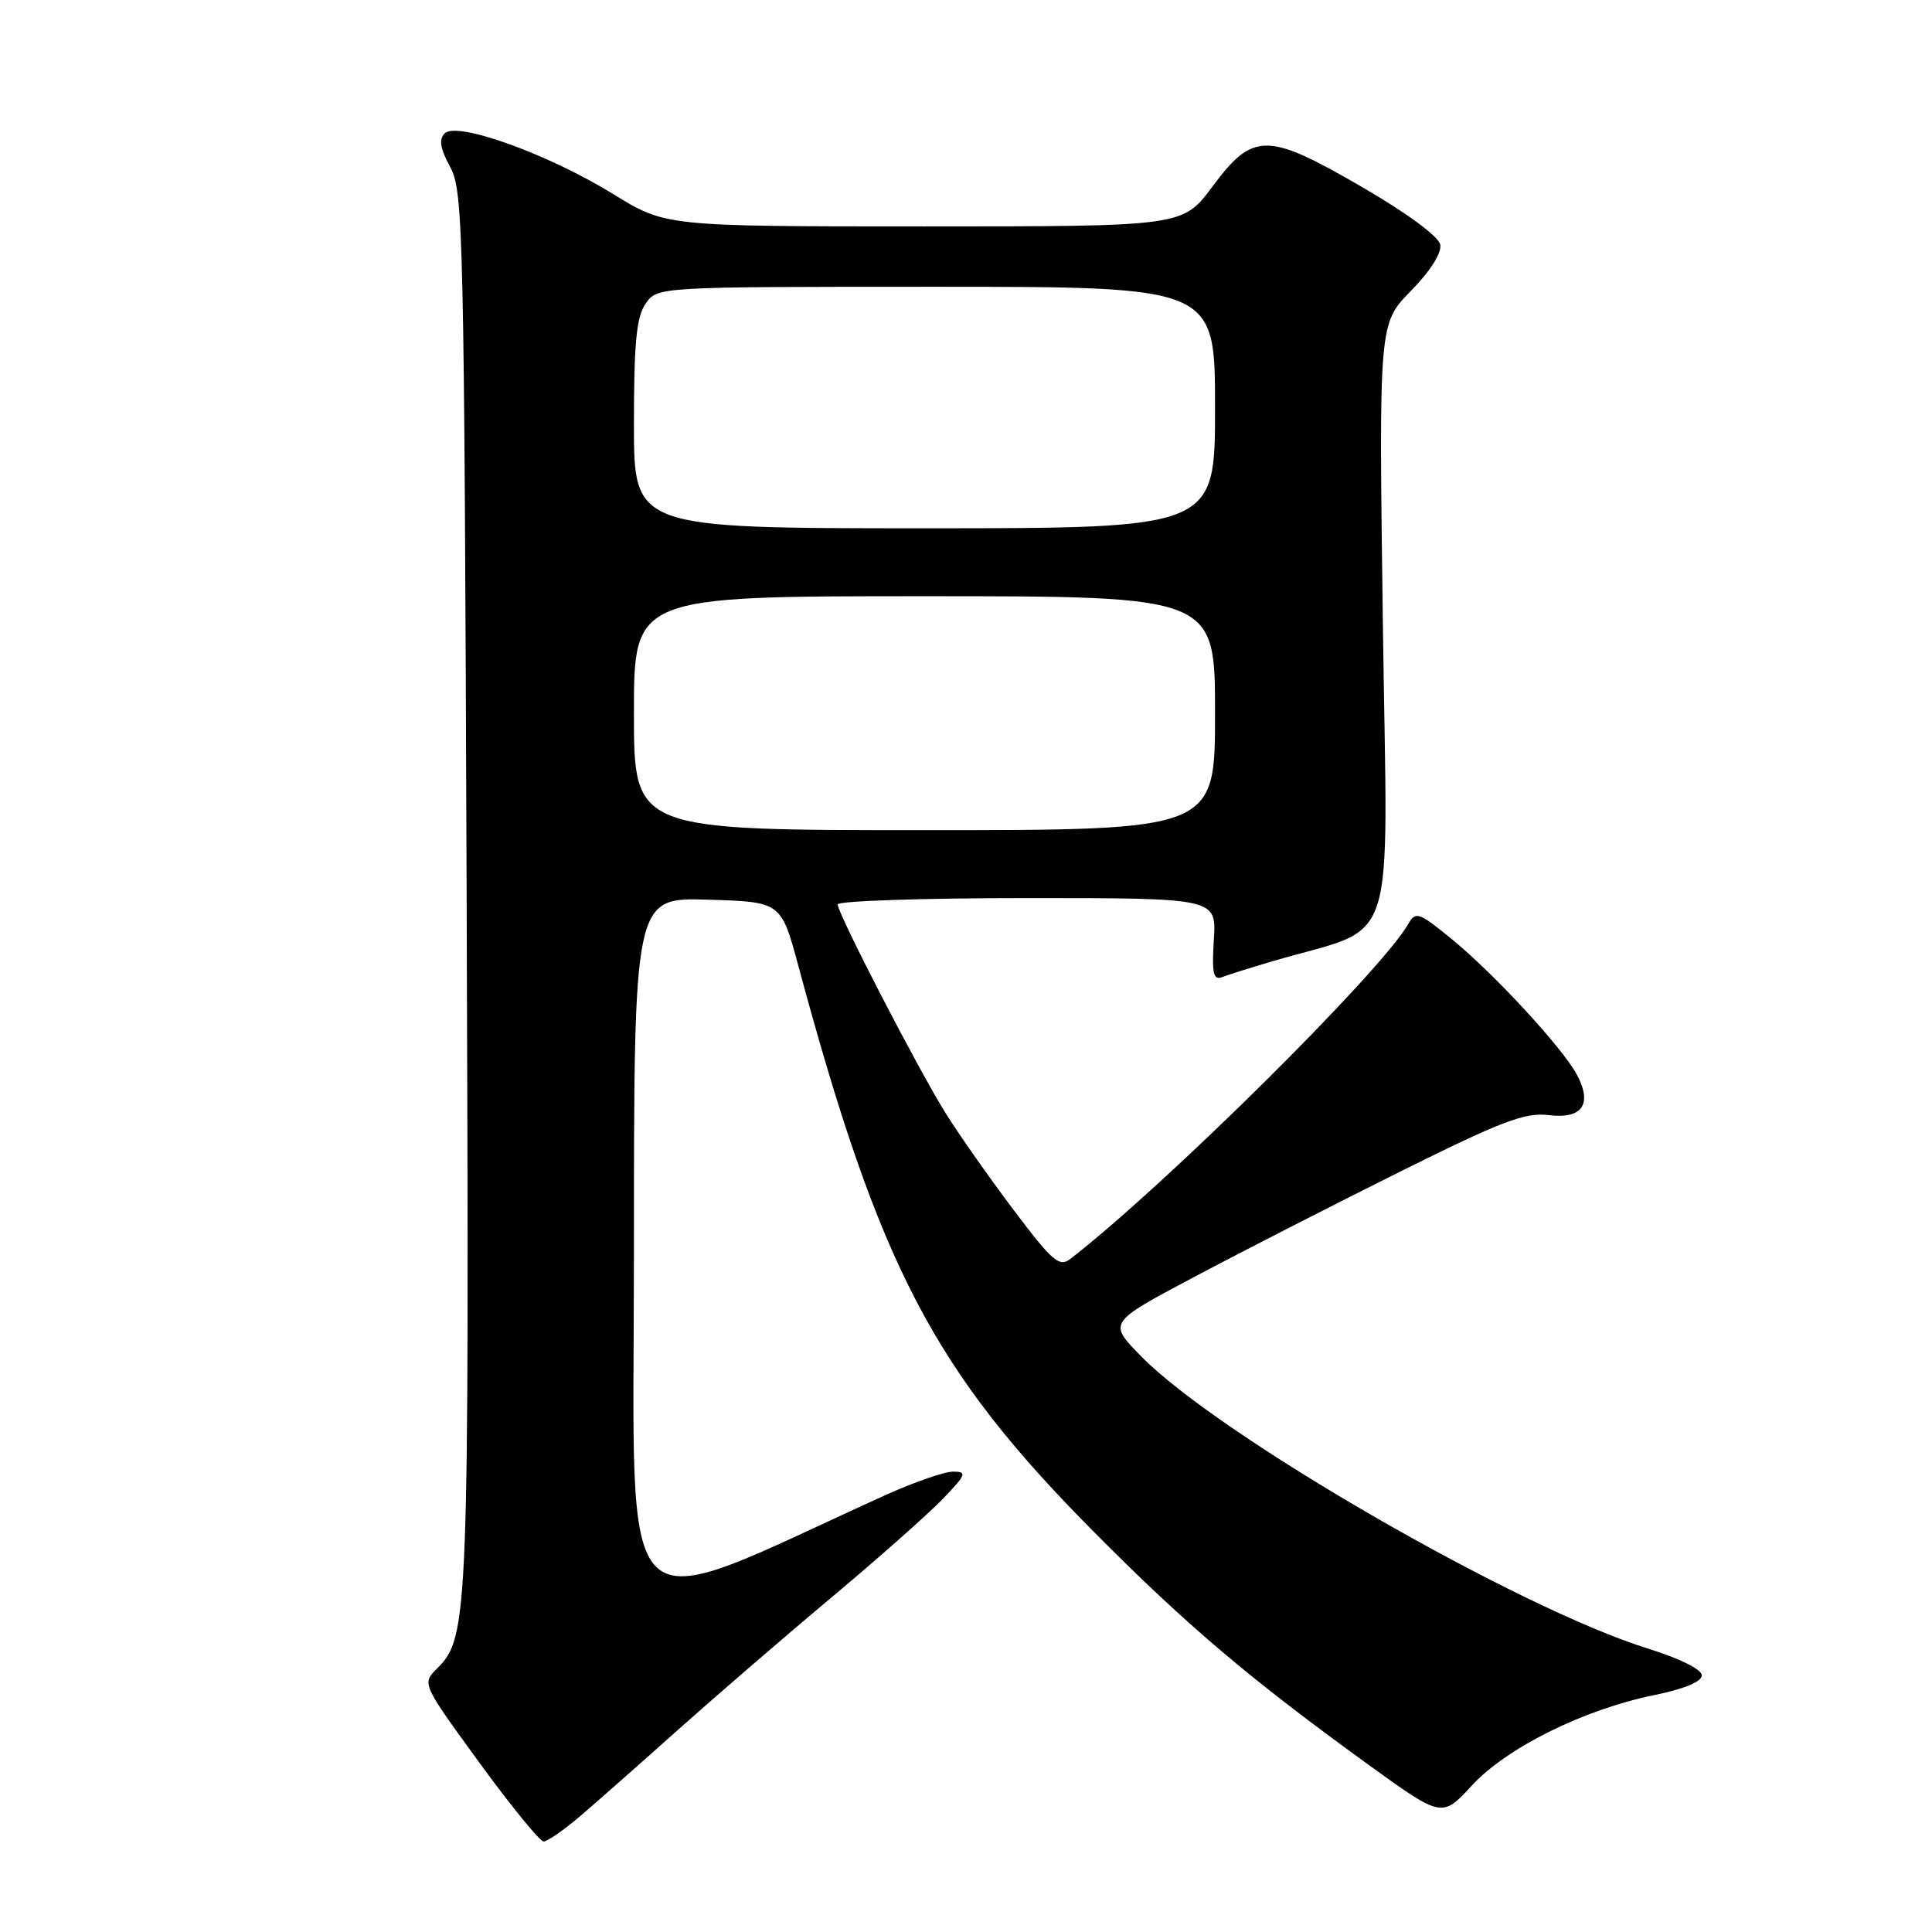 <?xml version="1.0" encoding="UTF-8" standalone="no"?>
<!DOCTYPE svg PUBLIC "-//W3C//DTD SVG 1.1//EN" "http://www.w3.org/Graphics/SVG/1.1/DTD/svg11.dtd" >
<svg xmlns="http://www.w3.org/2000/svg" xmlns:xlink="http://www.w3.org/1999/xlink" version="1.1" viewBox="0 0 256 256">
 <g >
 <path fill="currentColor"
d=" M 76.72 240.78 C 78.80 239.01 84.55 233.94 89.50 229.51 C 94.45 225.09 103.67 217.12 110.00 211.82 C 116.33 206.52 123.05 200.57 124.95 198.59 C 128.04 195.37 128.18 195.00 126.29 195.00 C 125.13 195.00 121.11 196.40 117.34 198.10 C 80.82 214.66 84.00 217.73 84.00 165.90 C 84.00 118.93 84.00 118.93 93.75 119.21 C 103.50 119.50 103.50 119.50 105.79 128.00 C 116.57 167.96 123.67 181.55 145.00 203.04 C 157.23 215.35 165.51 222.38 181.28 233.80 C 191.07 240.88 191.07 240.88 195.02 236.60 C 199.64 231.58 209.86 226.51 219.19 224.61 C 223.14 223.81 225.50 222.83 225.50 221.99 C 225.50 221.22 222.58 219.76 218.50 218.49 C 201.23 213.15 161.52 190.26 151.17 179.68 C 146.83 175.25 146.83 175.25 158.17 169.24 C 164.40 165.93 176.70 159.64 185.50 155.26 C 199.01 148.54 202.08 147.37 205.24 147.76 C 209.67 148.30 211.04 146.31 208.94 142.39 C 207.06 138.87 198.03 129.08 192.43 124.49 C 187.97 120.84 187.59 120.71 186.58 122.47 C 182.93 128.81 154.40 157.08 141.83 166.81 C 140.37 167.95 139.45 167.15 134.29 160.30 C 131.06 156.01 127.01 150.25 125.30 147.50 C 121.62 141.61 111.00 121.06 111.00 119.84 C 111.00 119.38 122.29 119.00 136.09 119.00 C 161.19 119.00 161.19 119.00 160.84 124.51 C 160.56 129.00 160.77 129.92 161.95 129.47 C 162.74 129.16 165.67 128.24 168.45 127.42 C 185.52 122.37 183.84 127.42 183.24 82.82 C 182.70 42.88 182.70 42.88 186.94 38.56 C 189.53 35.92 191.05 33.52 190.84 32.41 C 190.63 31.33 186.42 28.23 180.49 24.79 C 167.87 17.47 166.05 17.47 160.63 24.75 C 156.72 30.00 156.72 30.00 122.45 30.00 C 88.19 30.00 88.19 30.00 81.21 25.69 C 72.63 20.41 60.55 16.05 58.93 17.67 C 58.13 18.47 58.32 19.68 59.66 22.14 C 61.39 25.31 61.51 30.62 61.83 118.08 C 62.18 214.86 62.11 216.89 57.90 221.10 C 55.90 223.10 55.90 223.10 63.51 233.55 C 67.70 239.30 71.53 244.00 72.03 244.00 C 72.53 244.00 74.63 242.55 76.72 240.78 Z  M 84.00 94.50 C 84.00 79.00 84.00 79.00 122.50 79.00 C 161.00 79.00 161.00 79.00 161.00 94.50 C 161.00 110.00 161.00 110.00 122.50 110.00 C 84.00 110.00 84.00 110.00 84.00 94.50 Z  M 84.00 56.22 C 84.00 45.37 84.33 41.97 85.56 40.22 C 87.11 38.00 87.11 38.00 124.06 38.00 C 161.00 38.00 161.00 38.00 161.00 54.00 C 161.00 70.00 161.00 70.00 122.50 70.00 C 84.00 70.00 84.00 70.00 84.00 56.22 Z "/>
</g>
</svg>